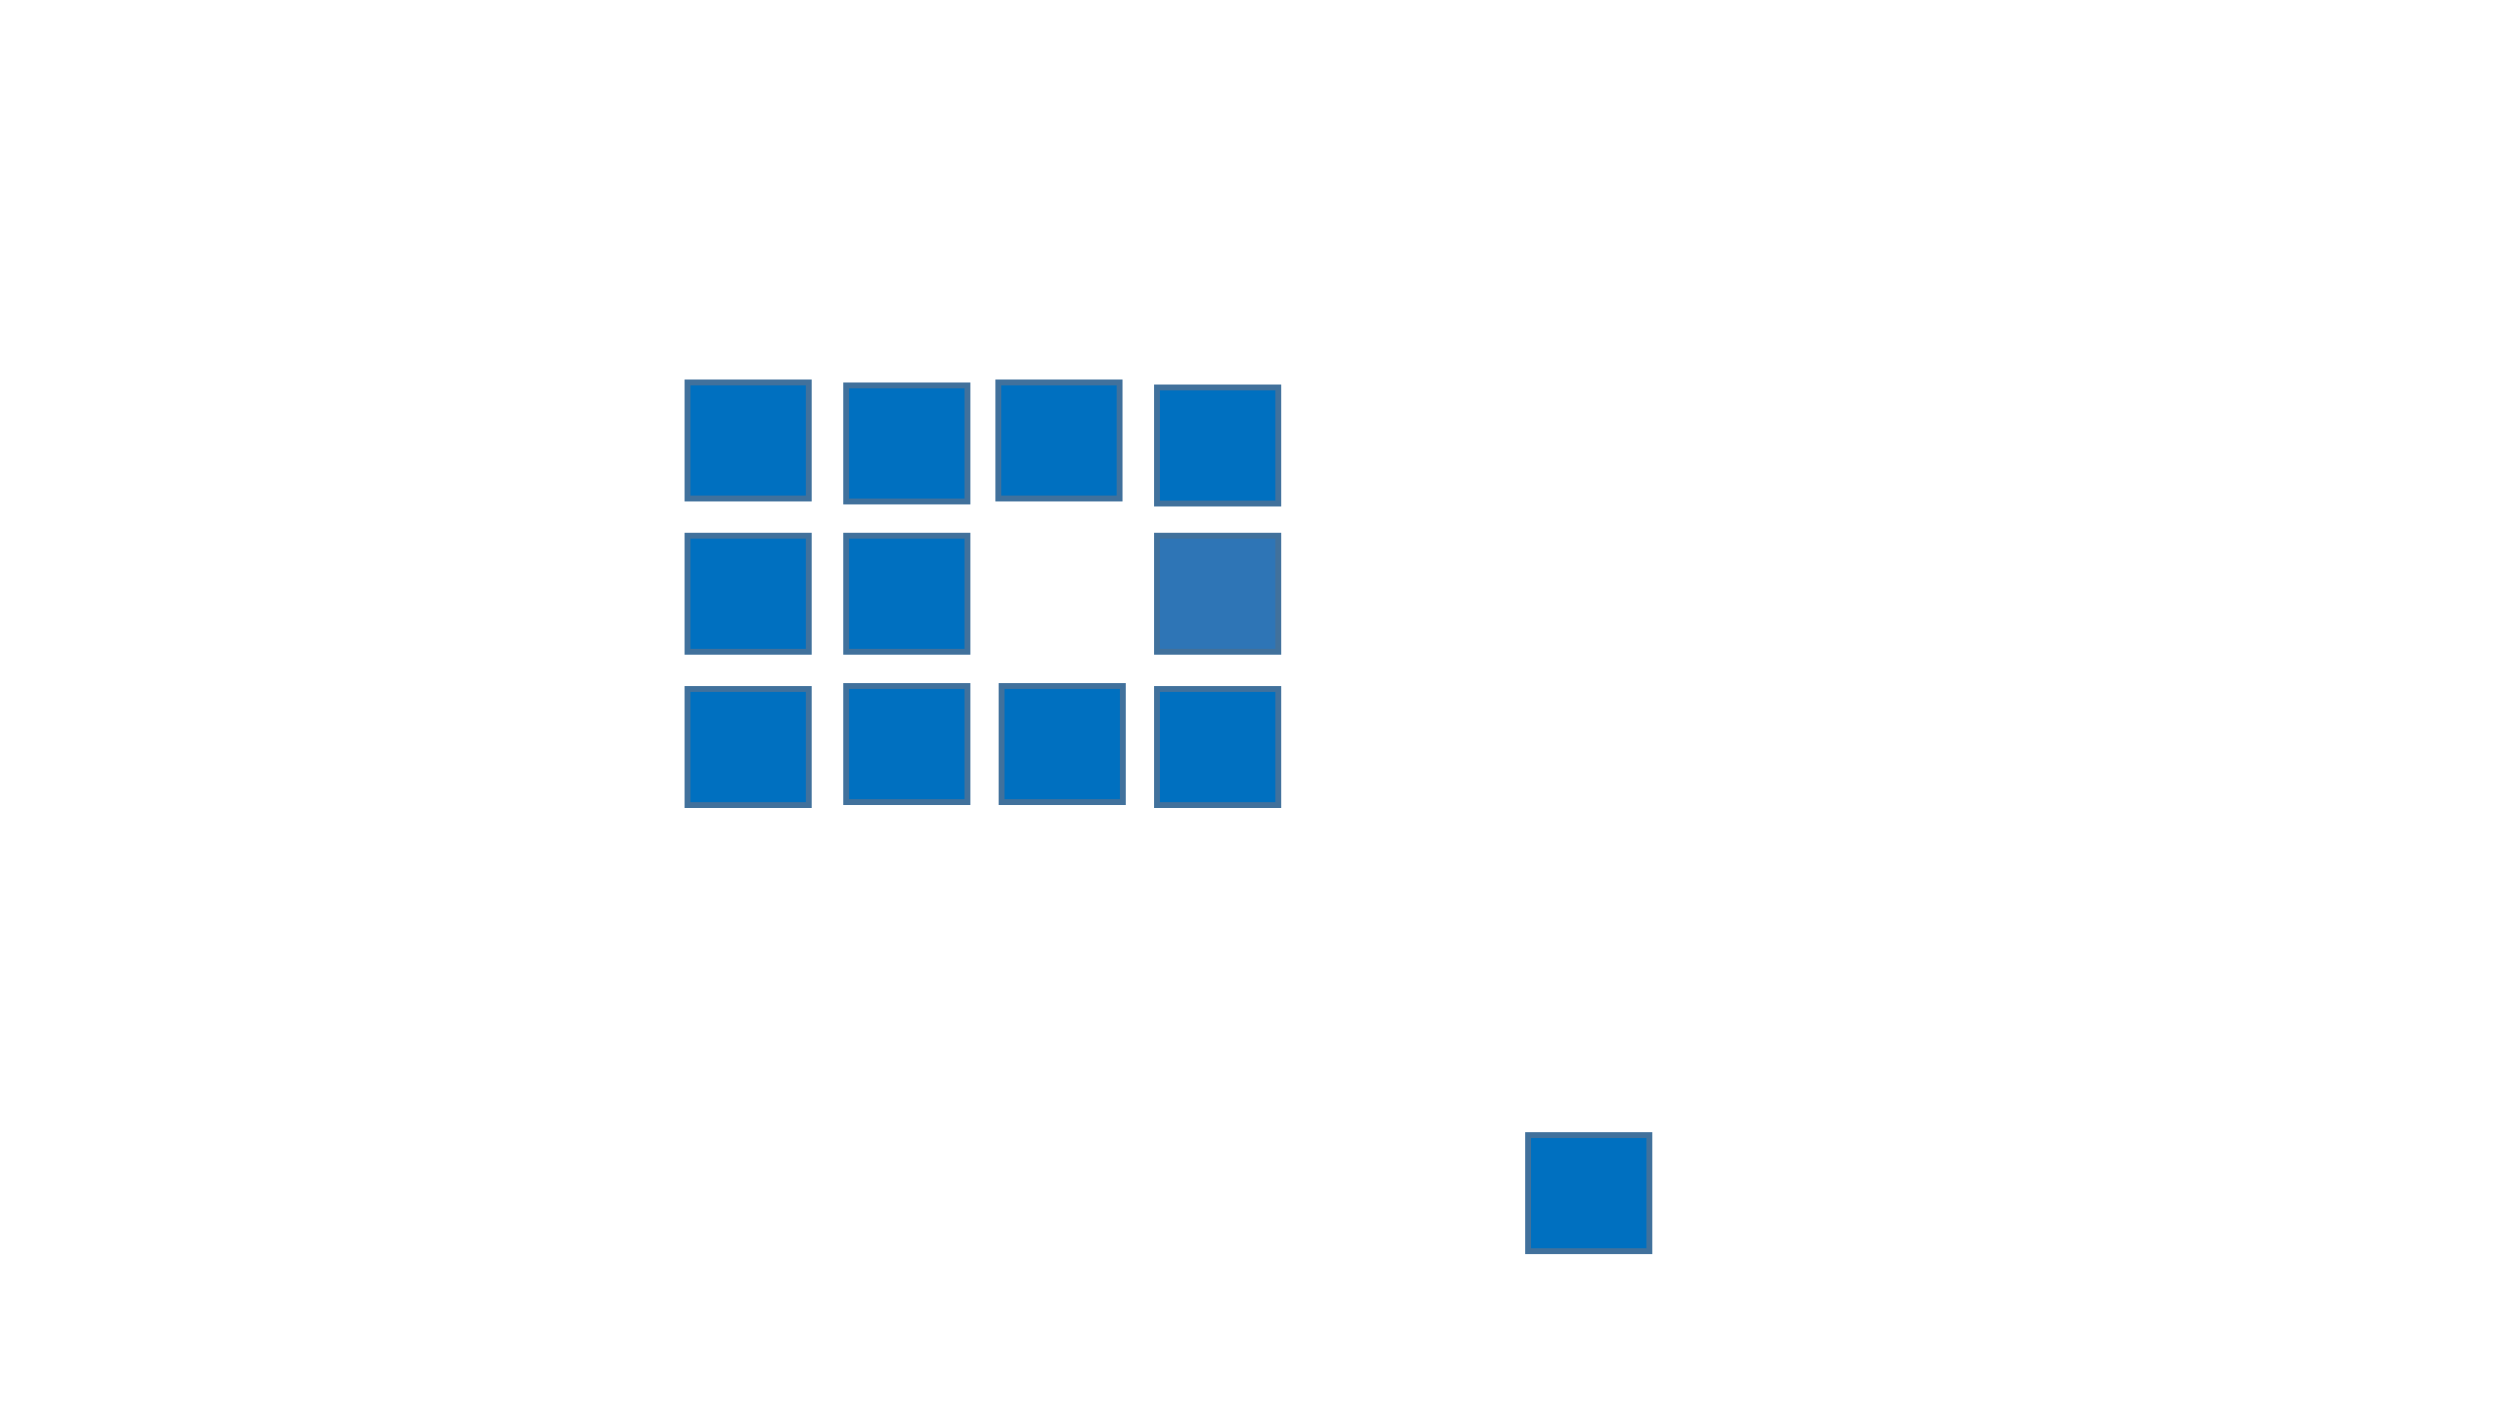 <?xml version="1.0" encoding="utf-8" ?>
<svg baseProfile="full" height="720.0" version="1.1" width="1280.0" xmlns="http://www.w3.org/2000/svg" xmlns:ev="http://www.w3.org/2001/xml-events" xmlns:xlink="http://www.w3.org/1999/xlink">
  <defs>
    <style type="text/css">
<![CDATA[.non-scaling-stroke { vector-effect: non-scaling-stroke; }]]>    </style>
  </defs>
  <svg id="static_1">
    <defs/>
    <path class="non-scaling-stroke" d="M 0.0 0.0 L 62.095 0.0 L 62.095 59.429 L 0.0 59.429 Z" fill="#0070c0" stroke="#41719c" stroke-width="3" transform="matrix(1.0,0.0,0.0,1.0,352.0,352.762)"/>
  </svg>
  <svg id="static_2">
    <defs/>
    <path class="non-scaling-stroke" d="M 0.0 0.0 L 62.095 0.0 L 62.095 59.429 L 0.0 59.429 Z" fill="#0070c0" stroke="#41719c" stroke-width="3" transform="matrix(1.0,0.0,0.0,1.0,352.0,195.81)"/>
  </svg>
  <svg id="static_3">
    <defs/>
    <path class="non-scaling-stroke" d="M 0.0 0.0 L 62.095 0.0 L 62.095 59.429 L 0.0 59.429 Z" fill="#0070c0" stroke="#41719c" stroke-width="3" transform="matrix(1.0,0.0,0.0,1.0,511.143,195.809)"/>
  </svg>
  <svg id="static_4">
    <defs/>
    <path class="non-scaling-stroke" d="M 0.0 0.0 L 62.095 0.0 L 62.095 59.429 L 0.0 59.429 Z" fill="#0070c0" stroke="#41719c" stroke-width="3" transform="matrix(1.0,0.0,0.0,1.0,512.81,351.238)"/>
  </svg>
  <svg id="static_5">
    <defs/>
    <path class="non-scaling-stroke" d="M 0.0 0.0 L 62.095 0.0 L 62.095 59.429 L 0.0 59.429 Z" fill="#0070c0" stroke="#41719c" stroke-width="3" transform="matrix(1.0,0.0,0.0,1.0,433.239,274.286)"/>
  </svg>
  <svg id="static_6">
    <defs/>
    <path class="non-scaling-stroke" d="M 0.0 0.0 L 62.095 0.0 L 62.095 59.429 L 0.0 59.429 Z" fill="#0070c0" stroke="#41719c" stroke-width="3" transform="matrix(1.0,0.0,0.0,1.0,352.0,274.286)"/>
  </svg>
  <svg id="static_7">
    <defs/>
    <path class="non-scaling-stroke" d="M 0.0 0.0 L 62.095 0.0 L 62.095 59.429 L 0.0 59.429 Z" fill="#0070c0" stroke="#41719c" stroke-width="3" transform="matrix(1.0,0.0,0.0,1.0,592.382,198.381)"/>
  </svg>
  <svg id="static_8">
    <defs/>
    <path class="non-scaling-stroke" d="M 0.0 0.0 L 62.095 0.0 L 62.095 59.429 L 0.0 59.429 Z" fill="#2e75b6" stroke="#41719c" stroke-width="3" transform="matrix(1.0,0.0,0.0,1.0,592.382,274.286)"/>
  </svg>
  <svg id="static_9">
    <defs/>
    <path class="non-scaling-stroke" d="M 0.0 0.0 L 62.095 0.0 L 62.095 59.429 L 0.0 59.429 Z" fill="#0070c0" stroke="#41719c" stroke-width="3" transform="matrix(1.0,0.0,0.0,1.0,592.382,352.762)"/>
  </svg>
  <svg id="static_10">
    <defs/>
    <path class="non-scaling-stroke" d="M 0.0 0.0 L 62.095 0.0 L 62.095 59.429 L 0.0 59.429 Z" fill="#0070c0" stroke="#41719c" stroke-width="3" transform="matrix(1.0,0.0,0.0,1.0,433.239,351.238)"/>
  </svg>
  <svg id="static_11">
    <defs/>
    <path class="non-scaling-stroke" d="M 0.0 0.0 L 62.095 0.0 L 62.095 59.429 L 0.0 59.429 Z" fill="#0070c0" stroke="#41719c" stroke-width="3" transform="matrix(1.0,0.0,0.0,1.0,782.382,581.167)"/>
  </svg>
  <svg id="dynamic">
    <defs/>
    <path class="non-scaling-stroke" d="M 0.0 0.0 L 62.095 0.0 L 62.095 59.429 L 0.0 59.429 Z" fill="#0070c0" stroke="#41719c" stroke-width="3" transform="matrix(1.0,0.0,0.0,1.0,433.239,197.333)"/>
    <animate attributeName="opacity" dur="1s" repeatCount="3" values="1;0;1"/>
  </svg>
</svg>
